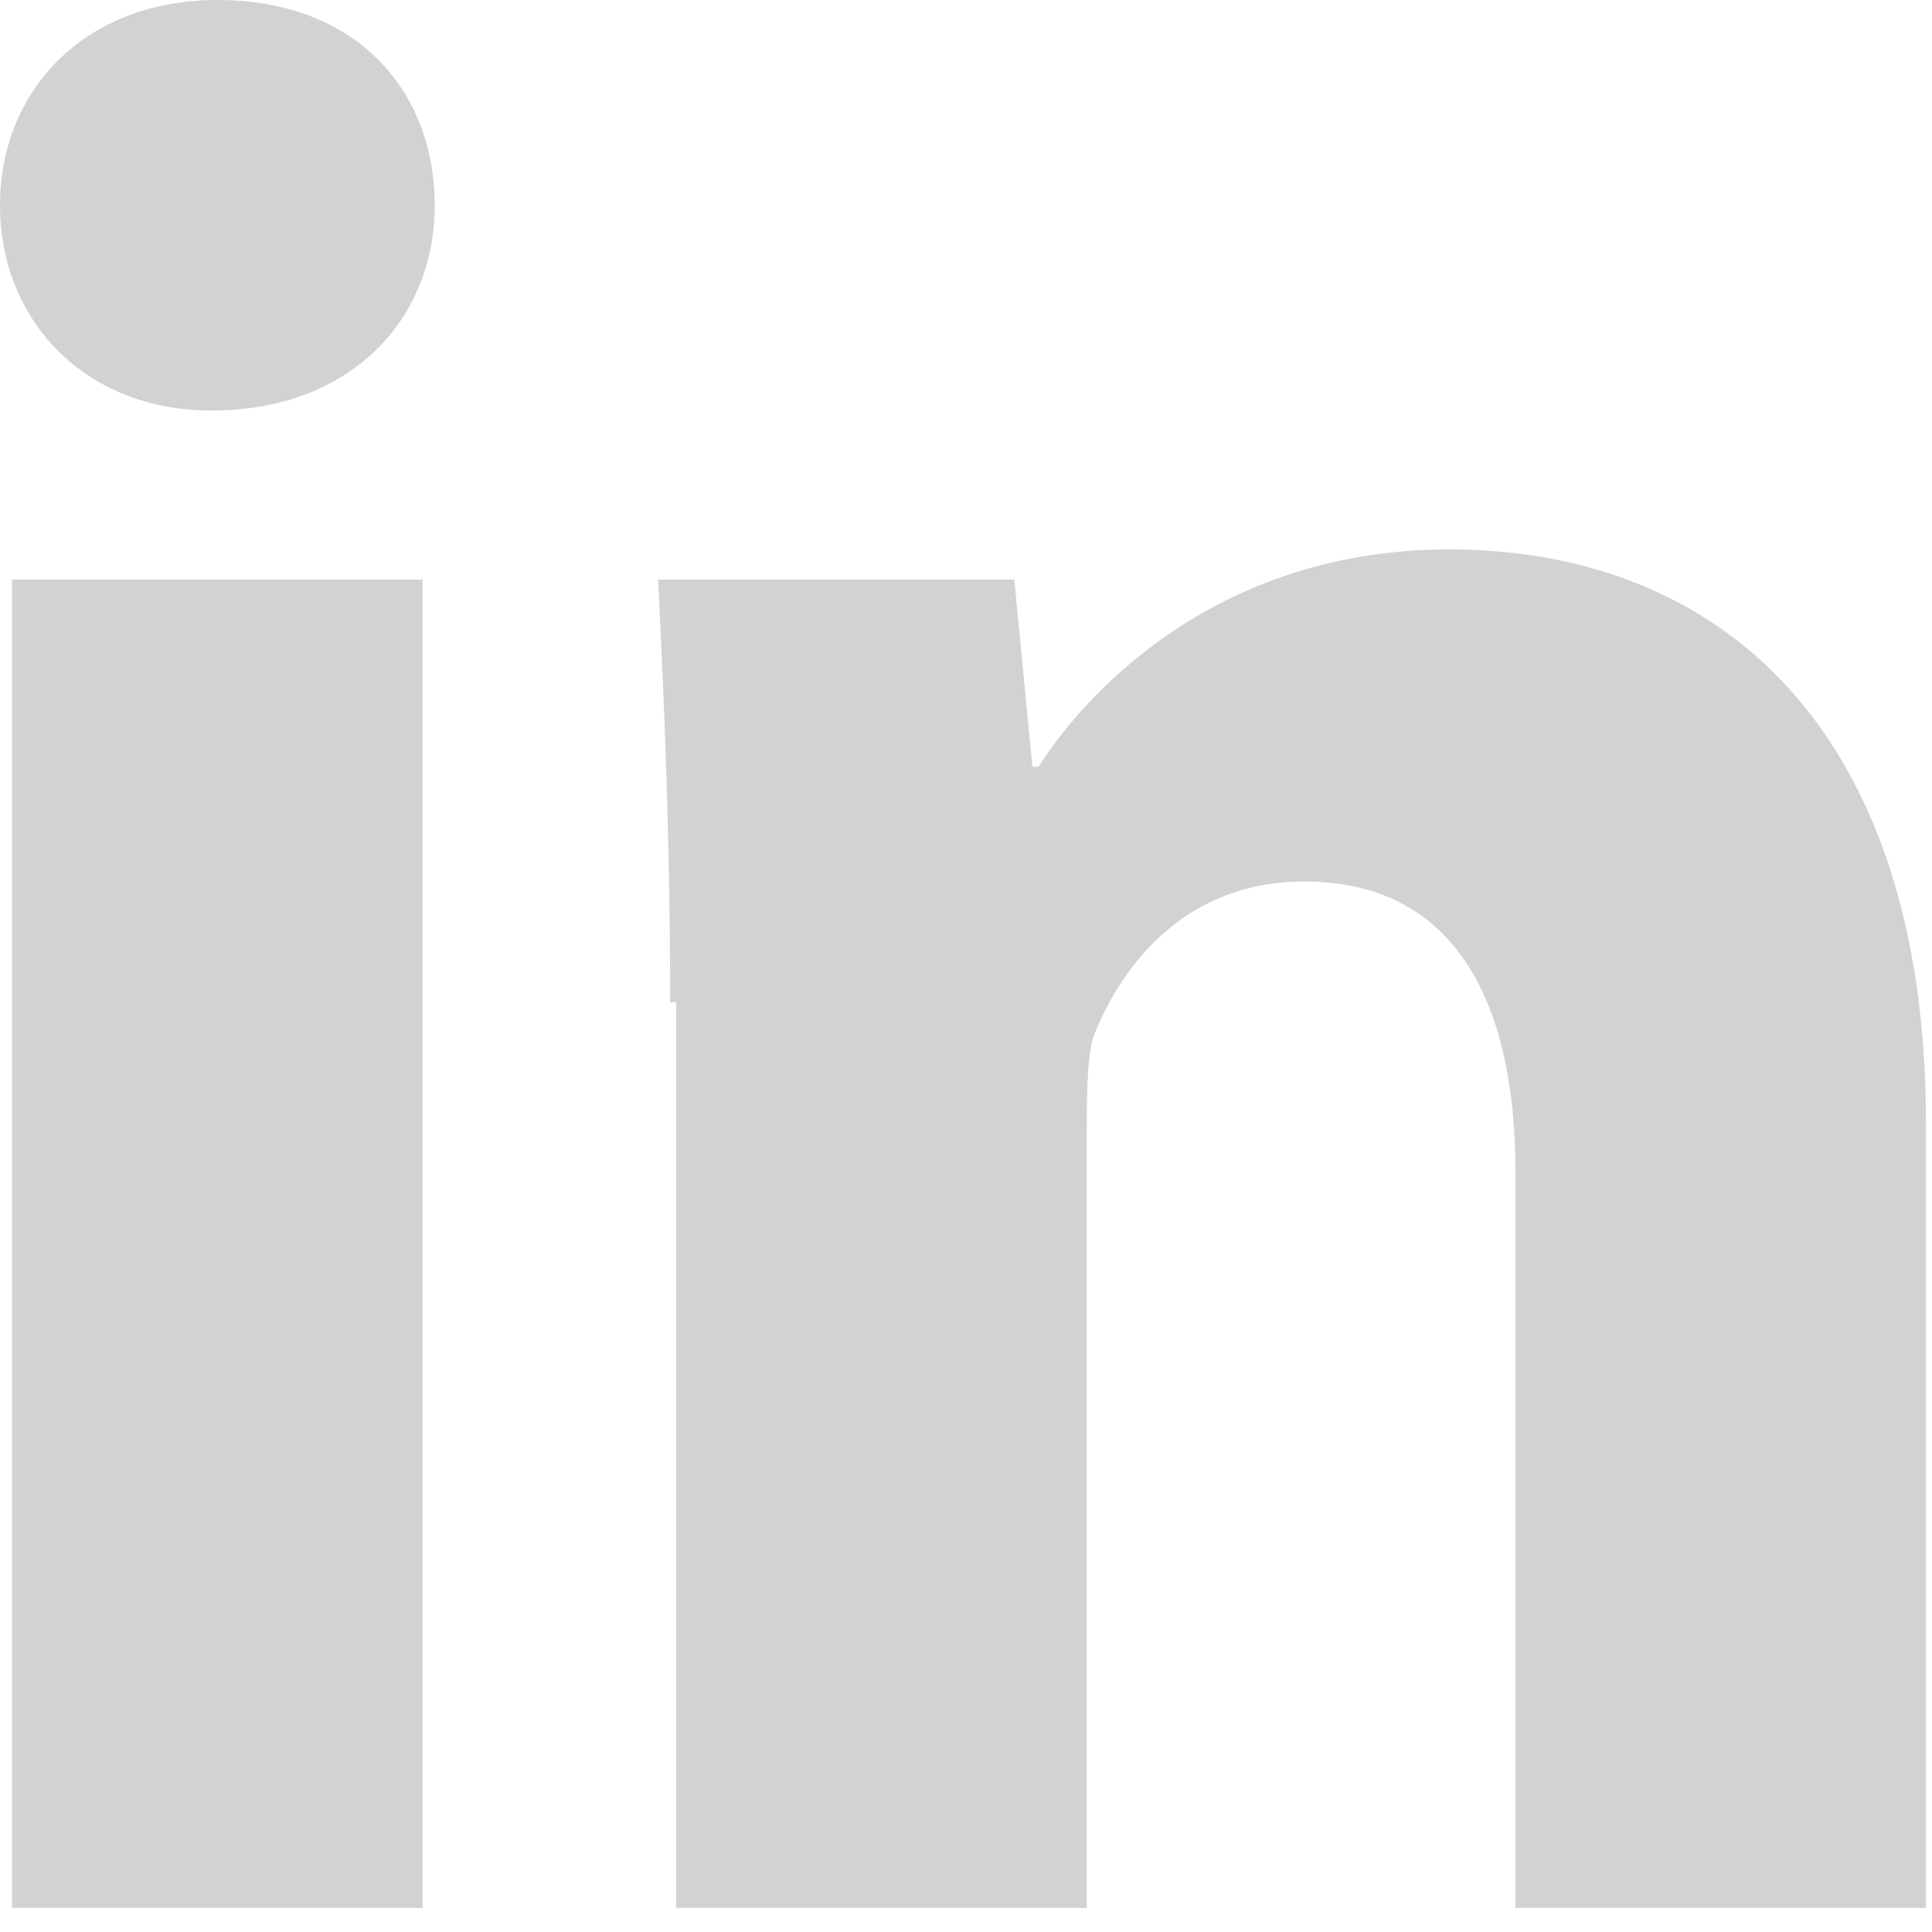 <svg width="32" height="32" viewBox="0 0 32 32" fill="none" xmlns="http://www.w3.org/2000/svg">
<g clip-path="url(#clip0_104_688)">
<path d="M7.2 3.4C7.2 5.3 5.8 6.8 3.5 6.8C1.4 6.8 0 5.3 0 3.4C0 1.5 1.4 0 3.6 0C5.9 0 7.2 1.5 7.2 3.4ZM0.2 31.6V9.6H7V31.6H0.2ZM11.1 16.6C11.1 13.9 11 11.6 10.9 9.6H16.8L17.1 12.7H17.2C18.1 11.3 20.3 9.1 24 9.1C28.5 9.1 31.9 12.1 31.9 18.6V31.6H25.1V19.4C25.1 16.6 24.1 14.6 21.6 14.6C19.7 14.6 18.6 15.9 18.1 17.2C18 17.6 18 18.2 18 18.9V31.6H11.2V16.6H11.1Z" fill="#D3D2D2"/>
</g>
<defs>
<clipPath id="clip0_104_688">
<rect width="32" height="32" fill="white"/>
</clipPath>
</defs>
</svg>
